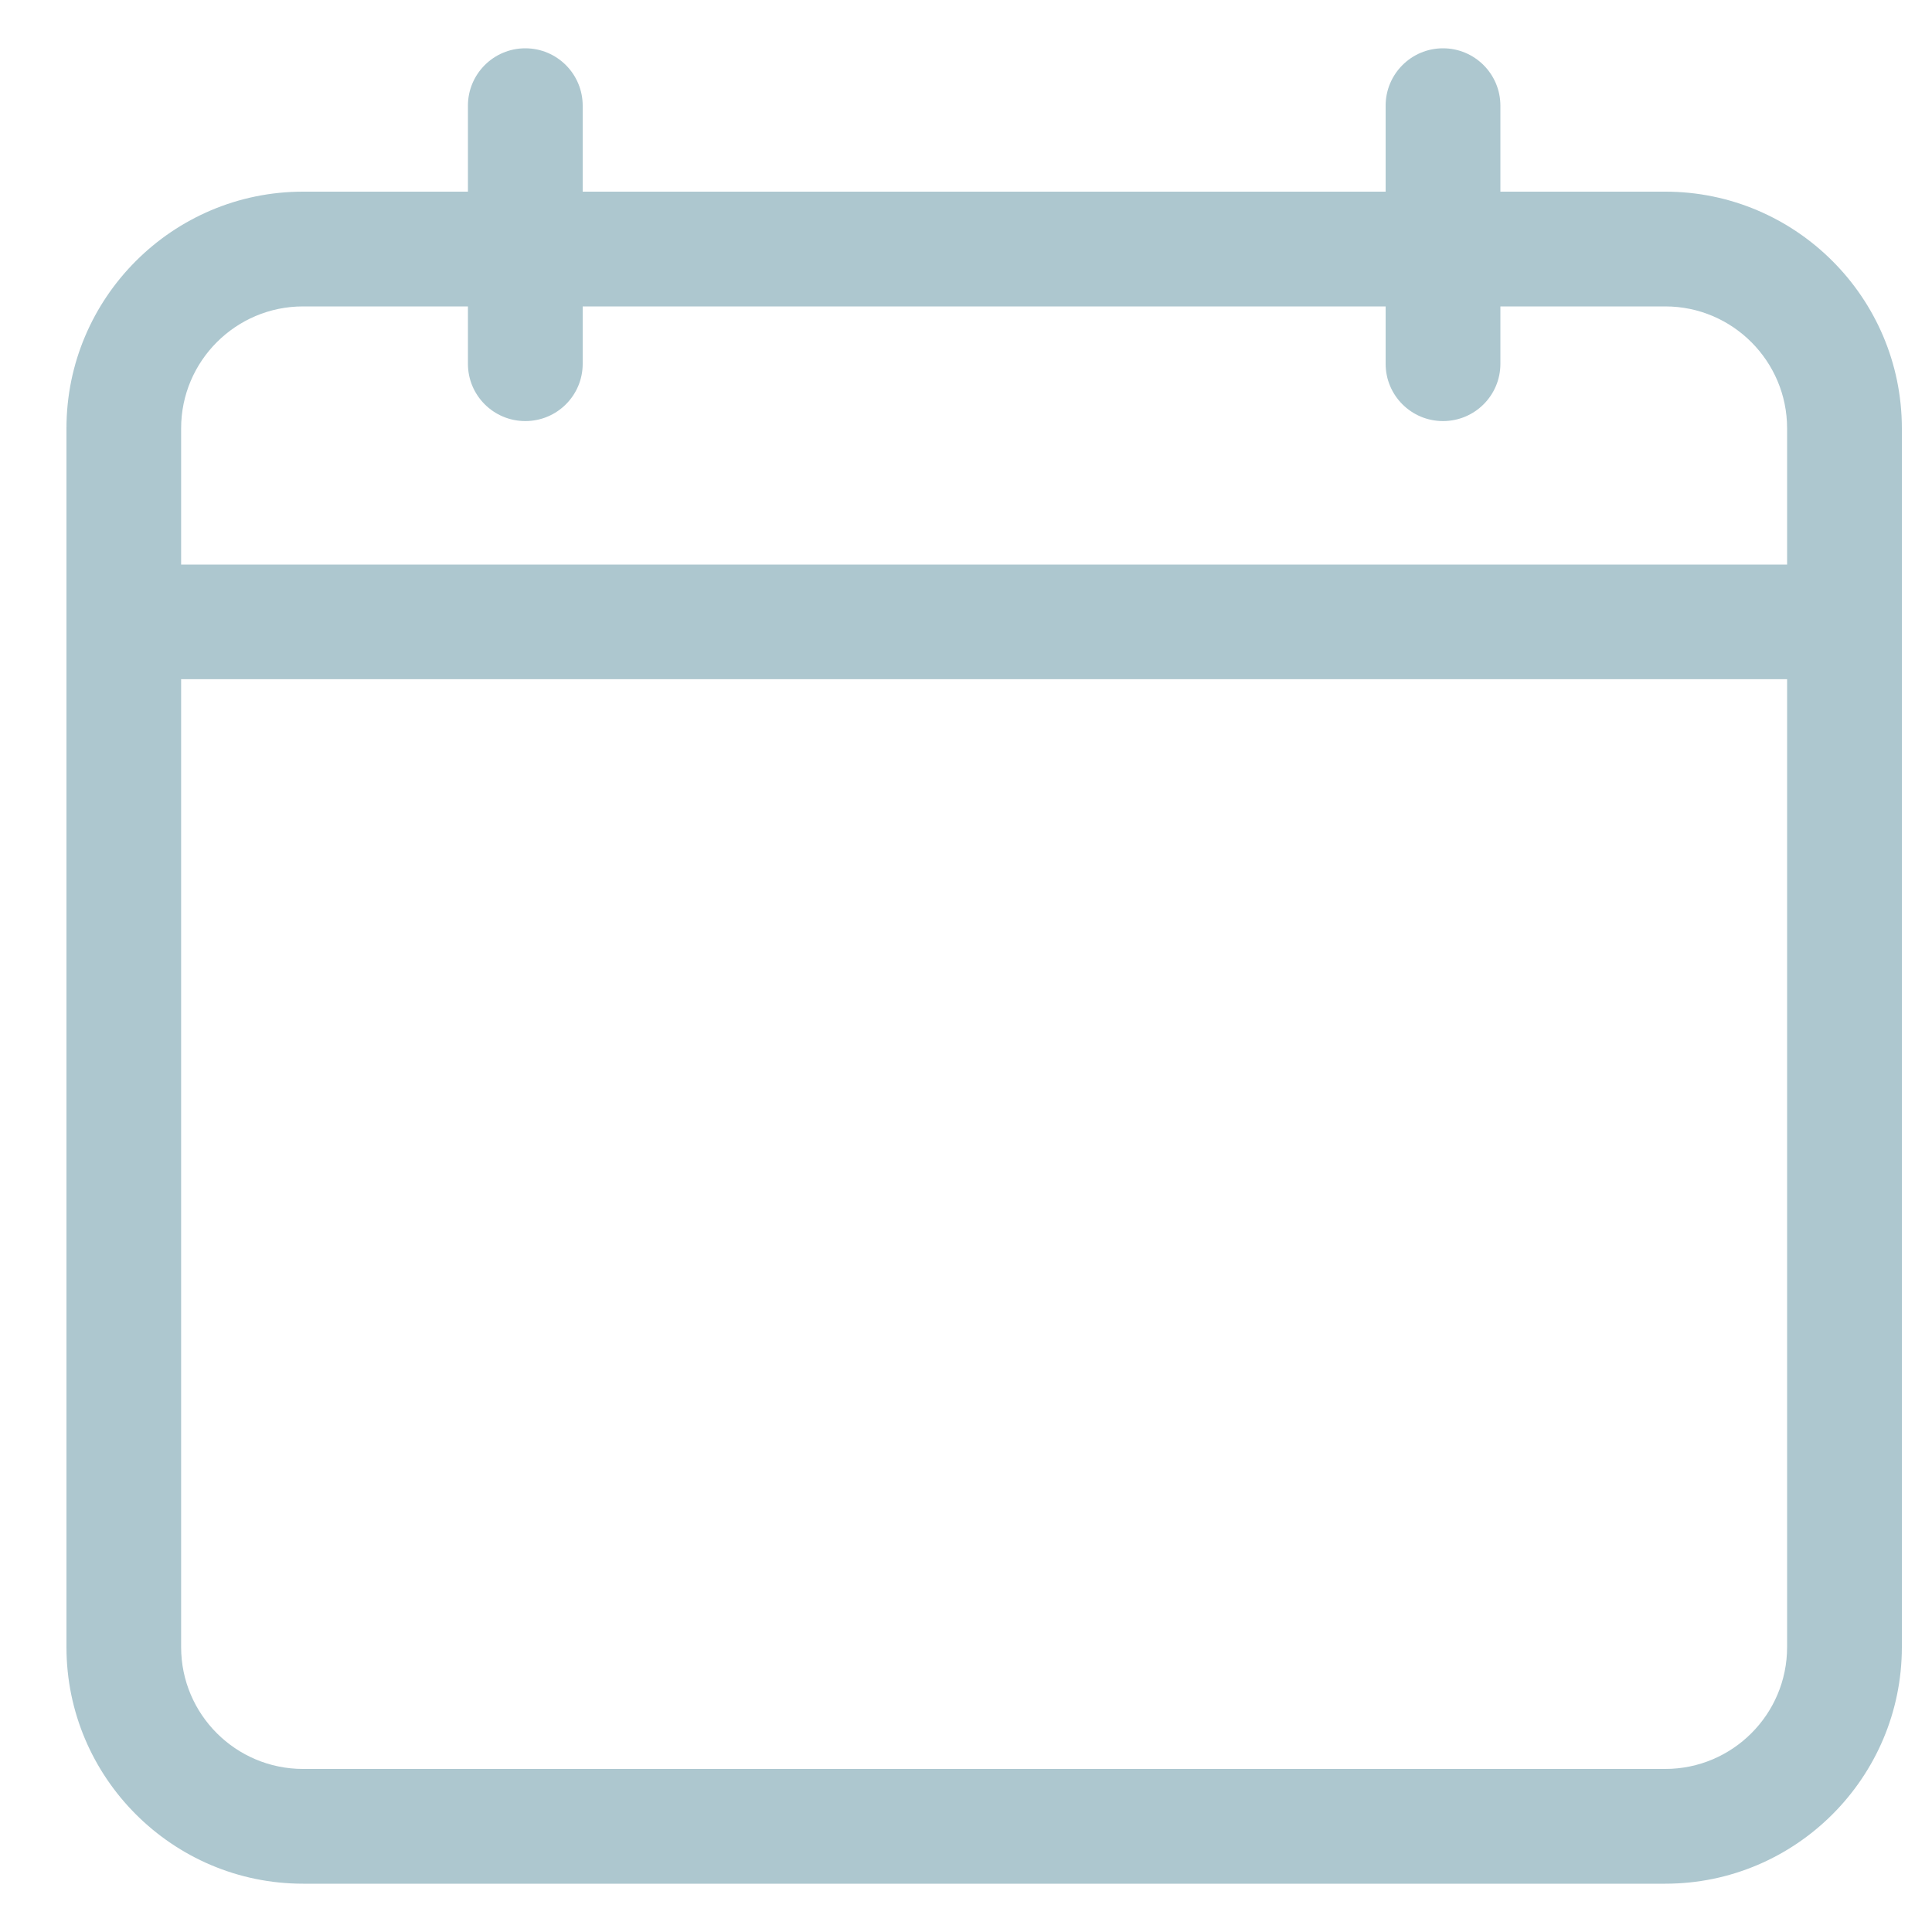 <svg width="20" height="20" viewBox="0 0 20 20" fill="none" xmlns="http://www.w3.org/2000/svg">
<path d="M17.239 1.984H15.532V1.094C15.532 0.766 15.266 0.5 14.938 0.5C14.61 0.5 14.344 0.766 14.344 1.094V1.984H6.032V1.094C6.032 0.766 5.766 0.5 5.438 0.5C5.11 0.5 4.844 0.766 4.844 1.094V1.984H3.137C1.787 1.984 0.688 3.083 0.688 4.434V17.051C0.688 18.401 1.787 19.5 3.137 19.5H17.239C18.589 19.5 19.688 18.401 19.688 17.051V4.434C19.688 3.083 18.589 1.984 17.239 1.984ZM3.137 3.172H4.844V3.766C4.844 4.094 5.11 4.359 5.438 4.359C5.766 4.359 6.032 4.094 6.032 3.766V3.172H14.344V3.766C14.344 4.094 14.61 4.359 14.938 4.359C15.266 4.359 15.532 4.094 15.532 3.766V3.172H17.239C17.934 3.172 18.5 3.738 18.5 4.434V5.844H1.875V4.434C1.875 3.738 2.441 3.172 3.137 3.172ZM17.239 18.312H3.137C2.441 18.312 1.875 17.747 1.875 17.051V7.031H18.5V17.051C18.5 17.747 17.934 18.312 17.239 18.312Z" fill="#ADC7CF"/>
</svg>
